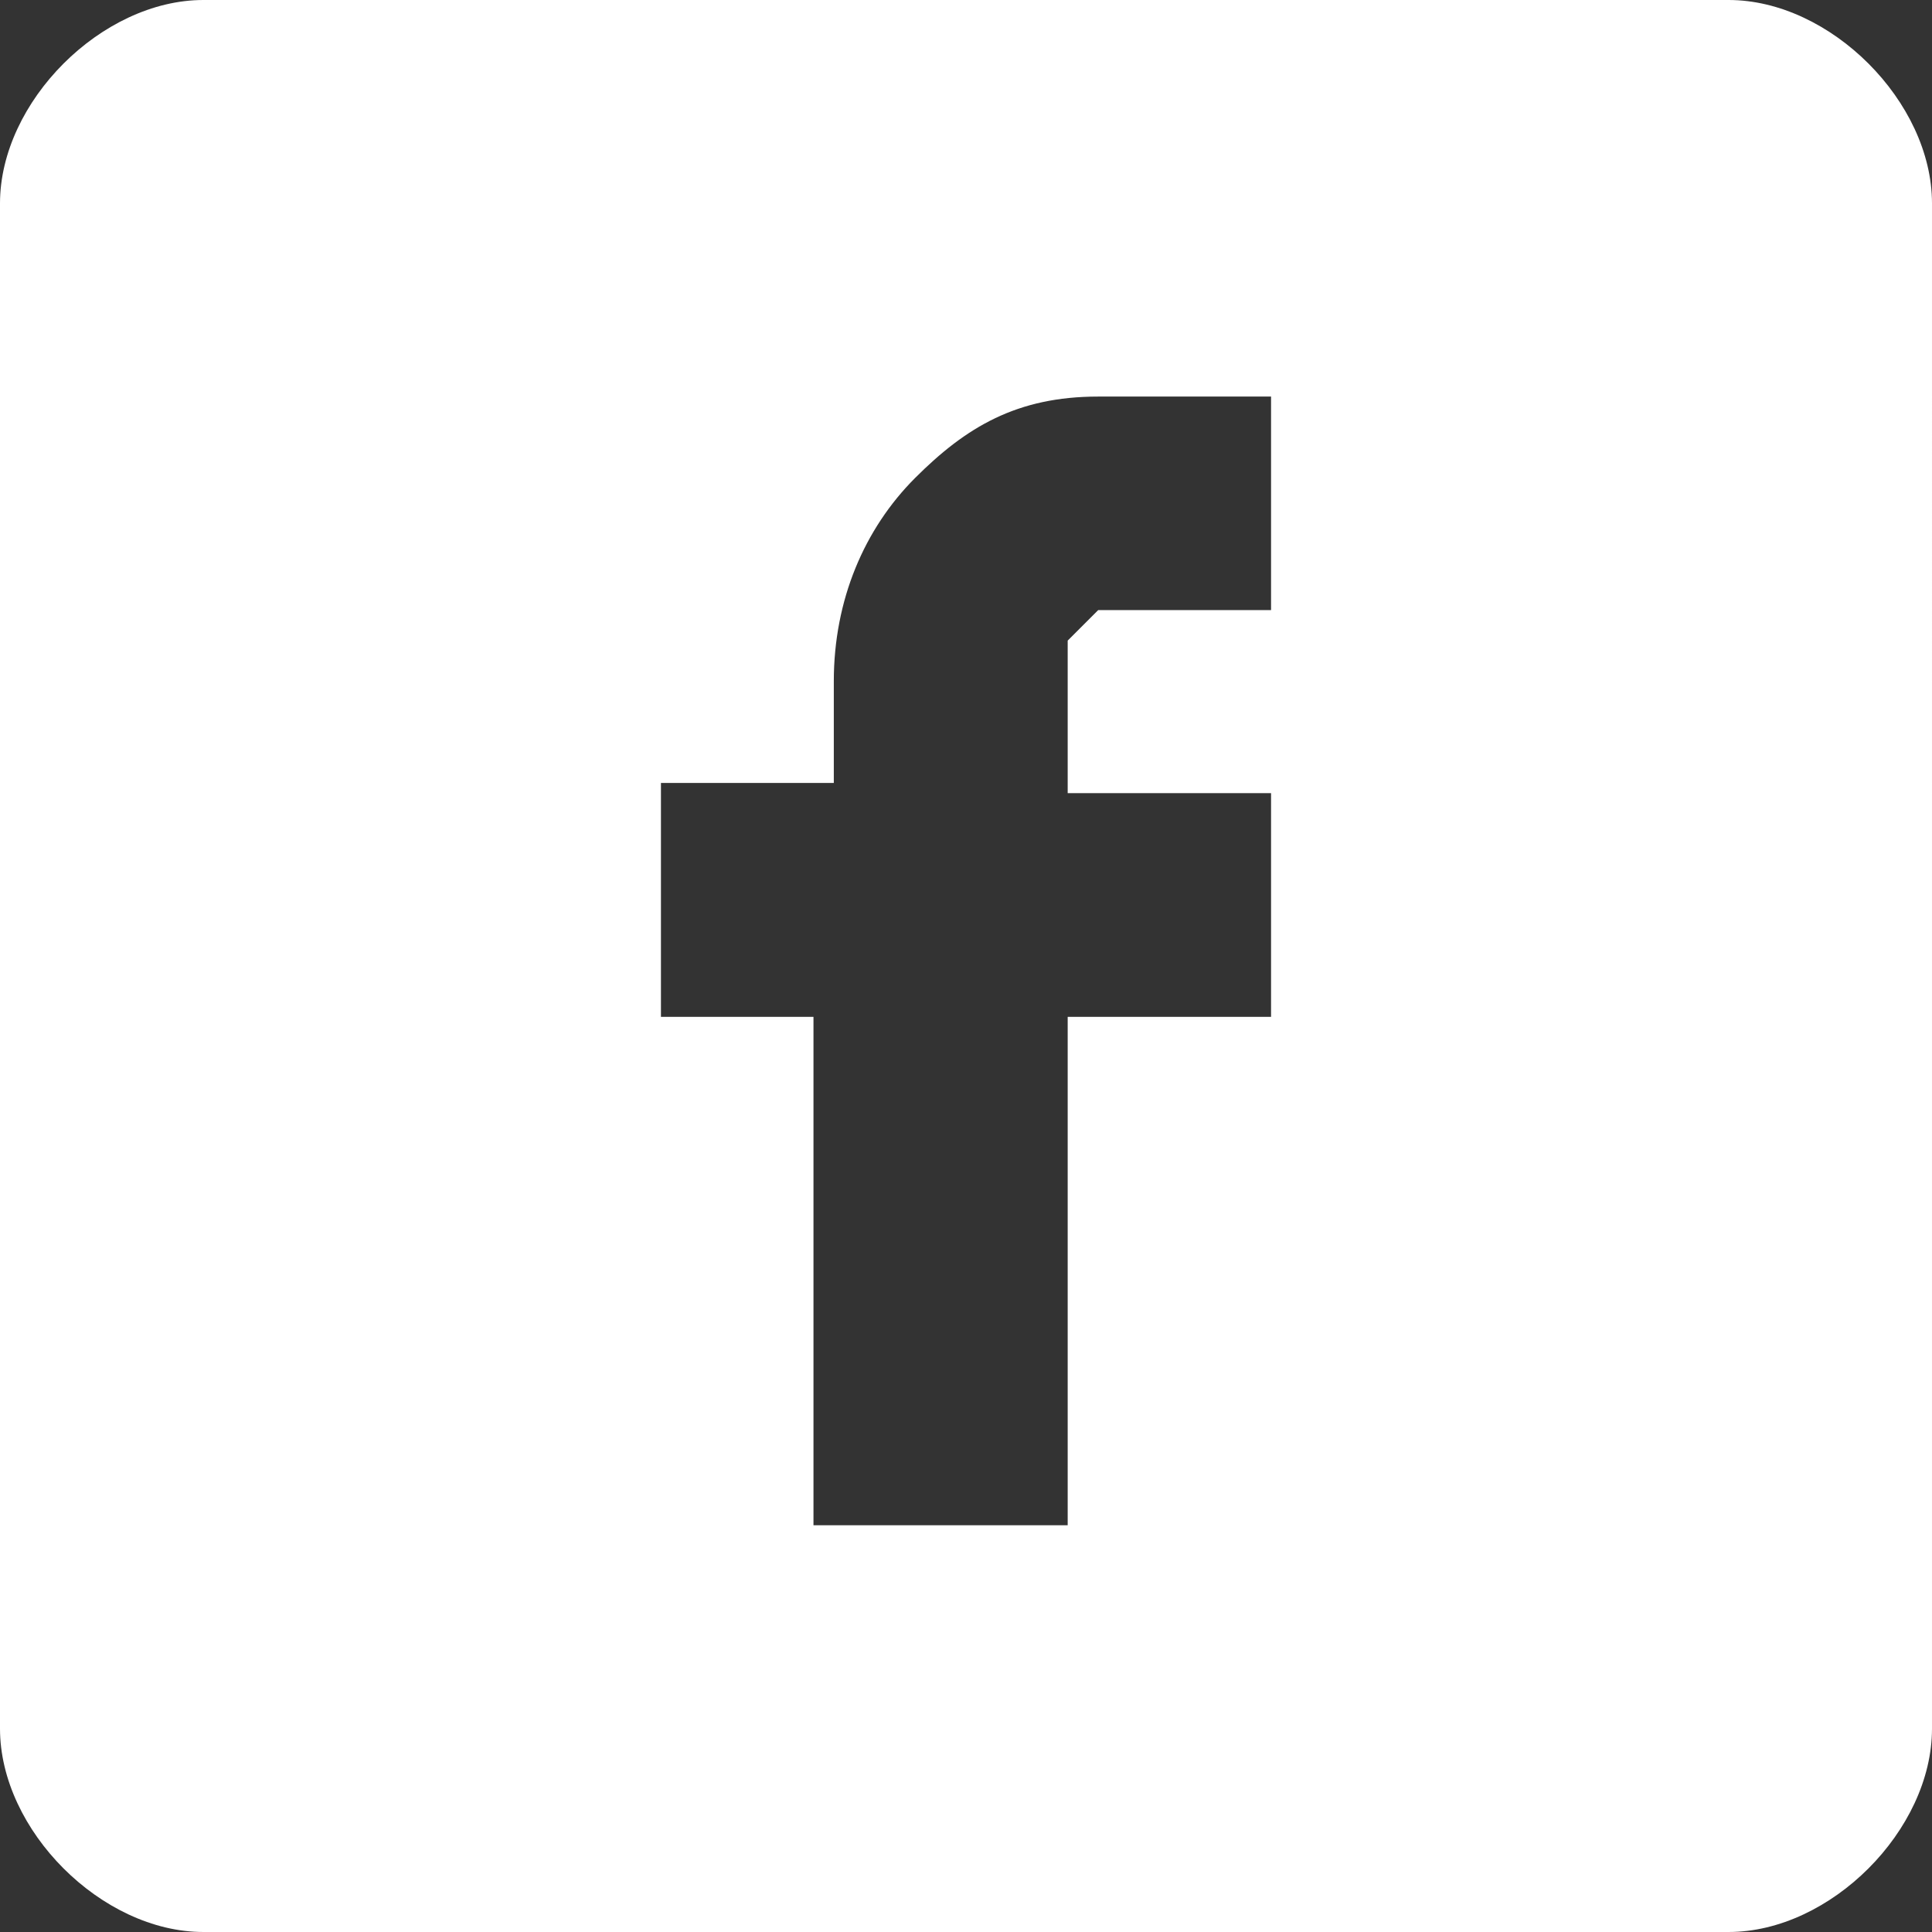 <svg xmlns="http://www.w3.org/2000/svg" viewBox="0 0 19 19"><rect x="0" y="0" width="19" height="19" fill="#333333" stroke="none"/><path d="M17 0H2C1 0 0 1 0 2v15c0 1 1 2 2 2h15c1 0 2-1 2-2V2c0-1-1-2-2-2zm-4.5 6h-1.7l-.3.3v1.5h2V10h-2v5H8v-5H6.5V7.7h1.7v-1c0-.8.3-1.5.8-2s1-.8 1.8-.8h1.7v2z" fill="#fff"/></svg>